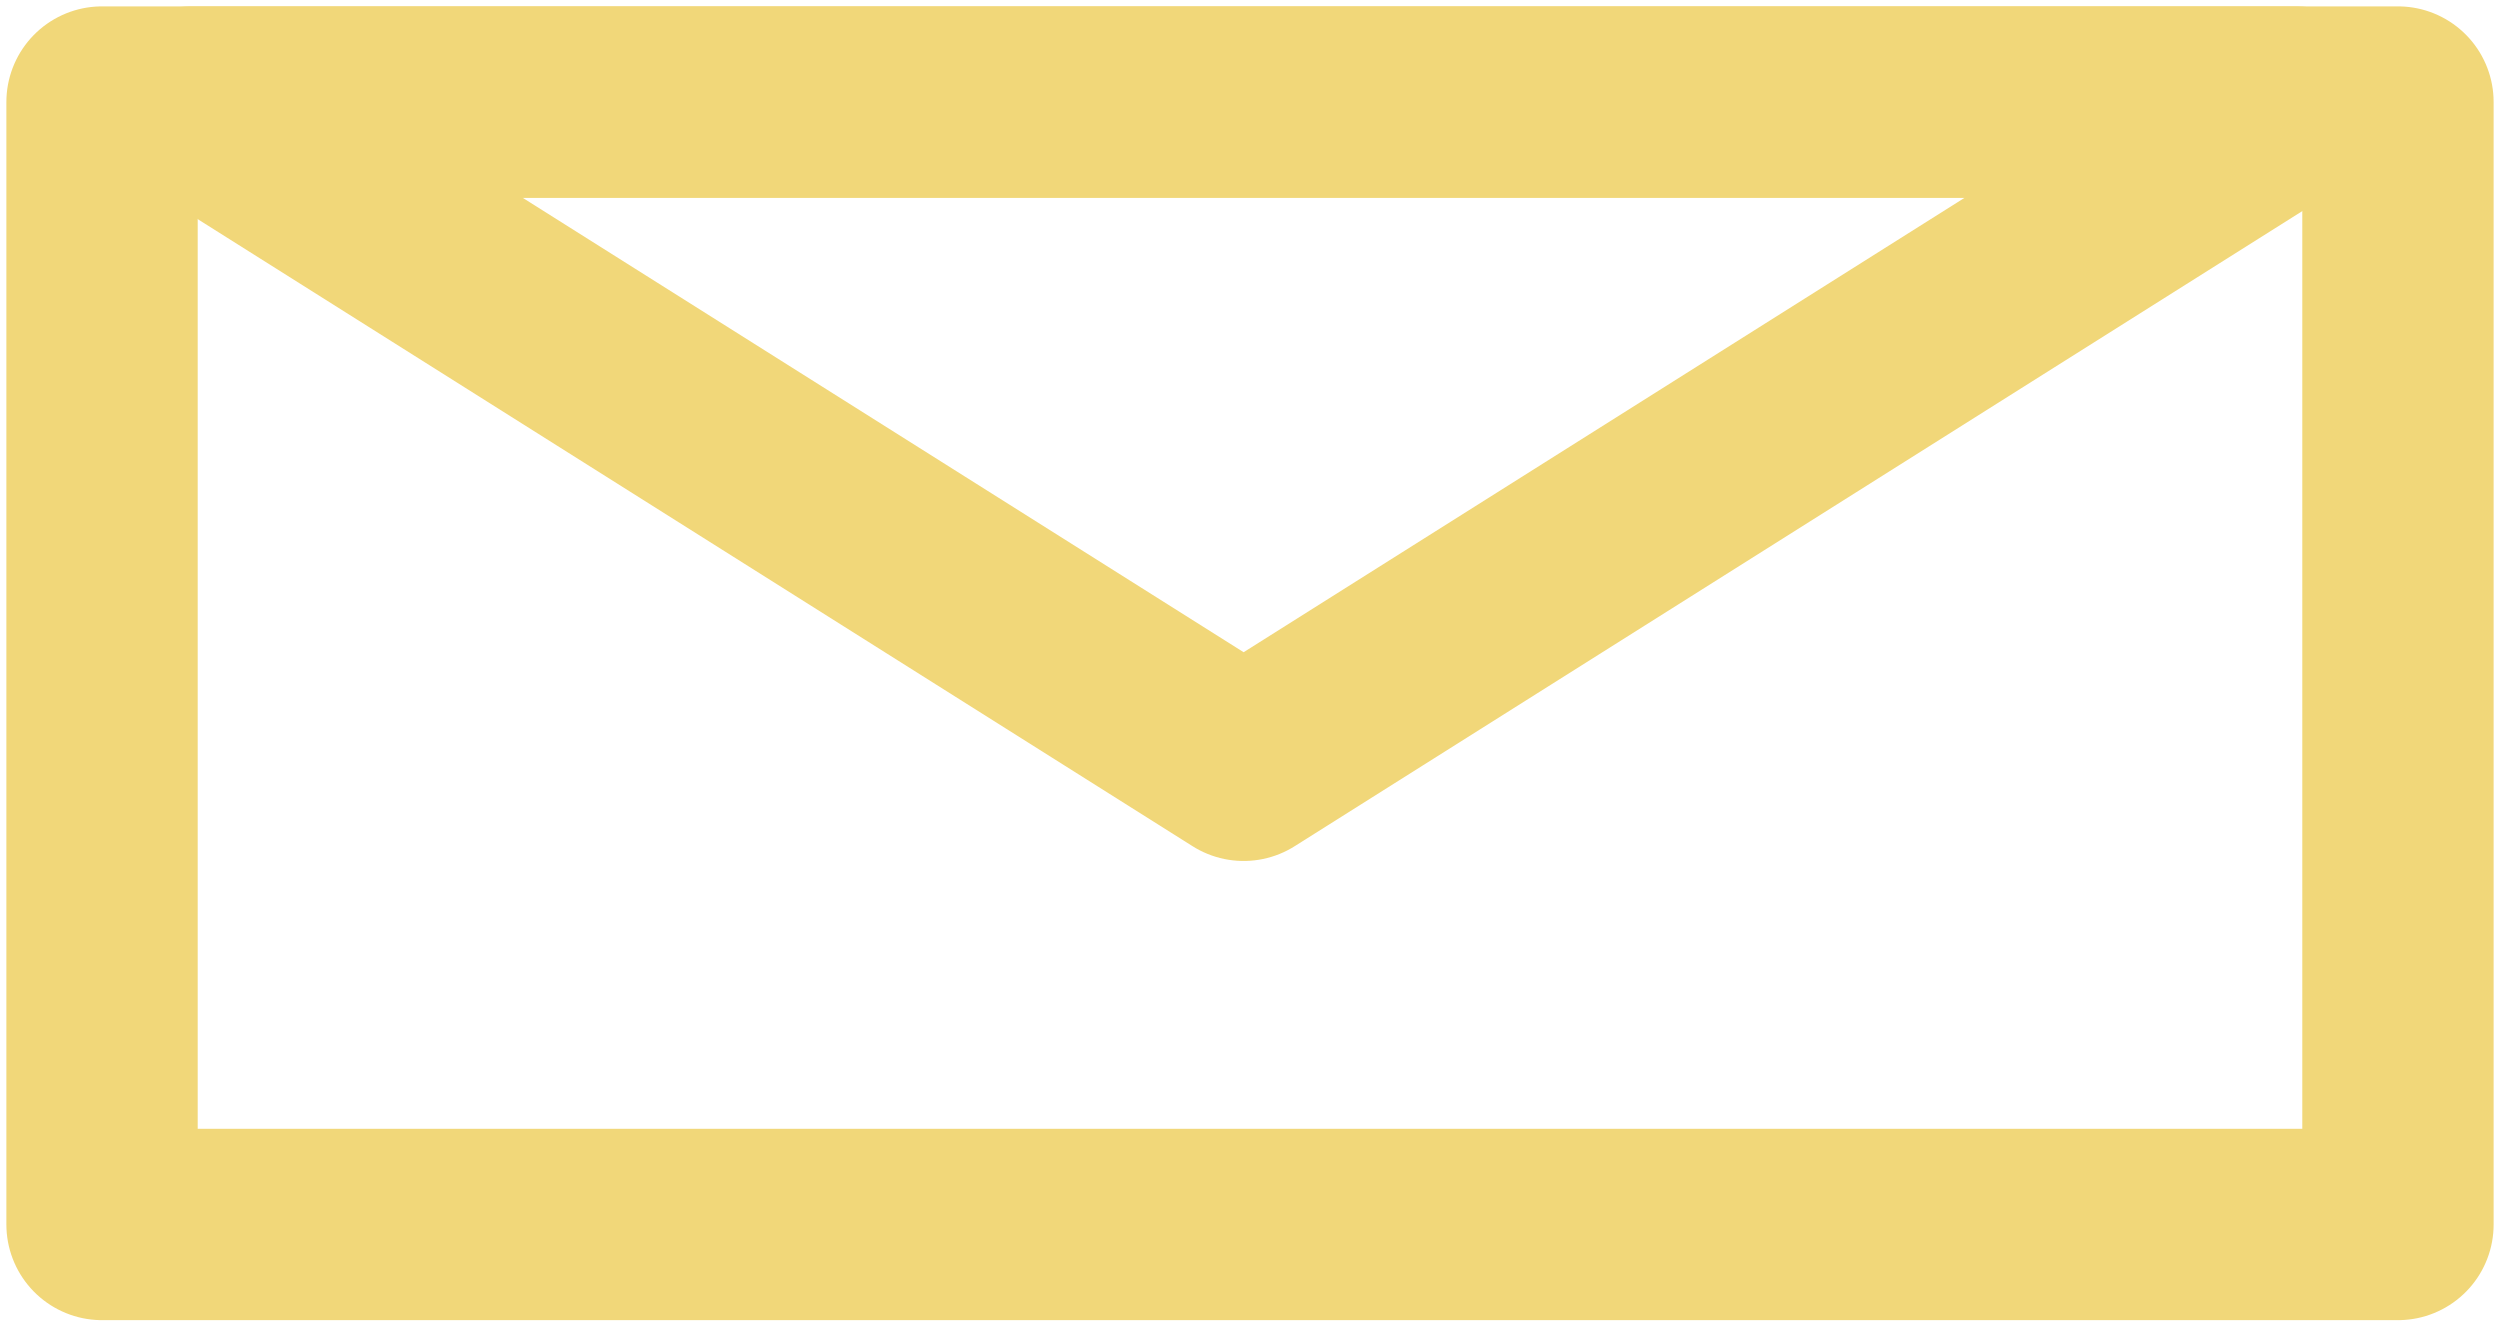<?xml version="1.0" encoding="UTF-8"?>
<svg width="196px" height="104px" viewBox="0 0 196 104" version="1.1" xmlns="http://www.w3.org/2000/svg" xmlns:xlink="http://www.w3.org/1999/xlink">
    <!-- Generator: Sketch 52 (66869) - http://www.bohemiancoding.com/sketch -->
    <title>Group</title>
    <desc>Created with Sketch.</desc>
    <g id="Page-1" stroke="none" stroke-width="1" fill="none" fill-rule="evenodd" stroke-linecap="round" stroke-linejoin="round">
        <g id="Group" transform="translate(8, 8)" fill-rule="nonzero" stroke="#F1D779" stroke-width="15">
            <rect id="Rectangle" x="0" y="0" width="180" height="88"></rect>
            <polygon id="Triangle" transform="translate(89.5, 26) scale(1, -1) translate(-89.5, -26) " points="89.5 0 172 52 7 52"></polygon>
        </g>
    </g>
</svg>